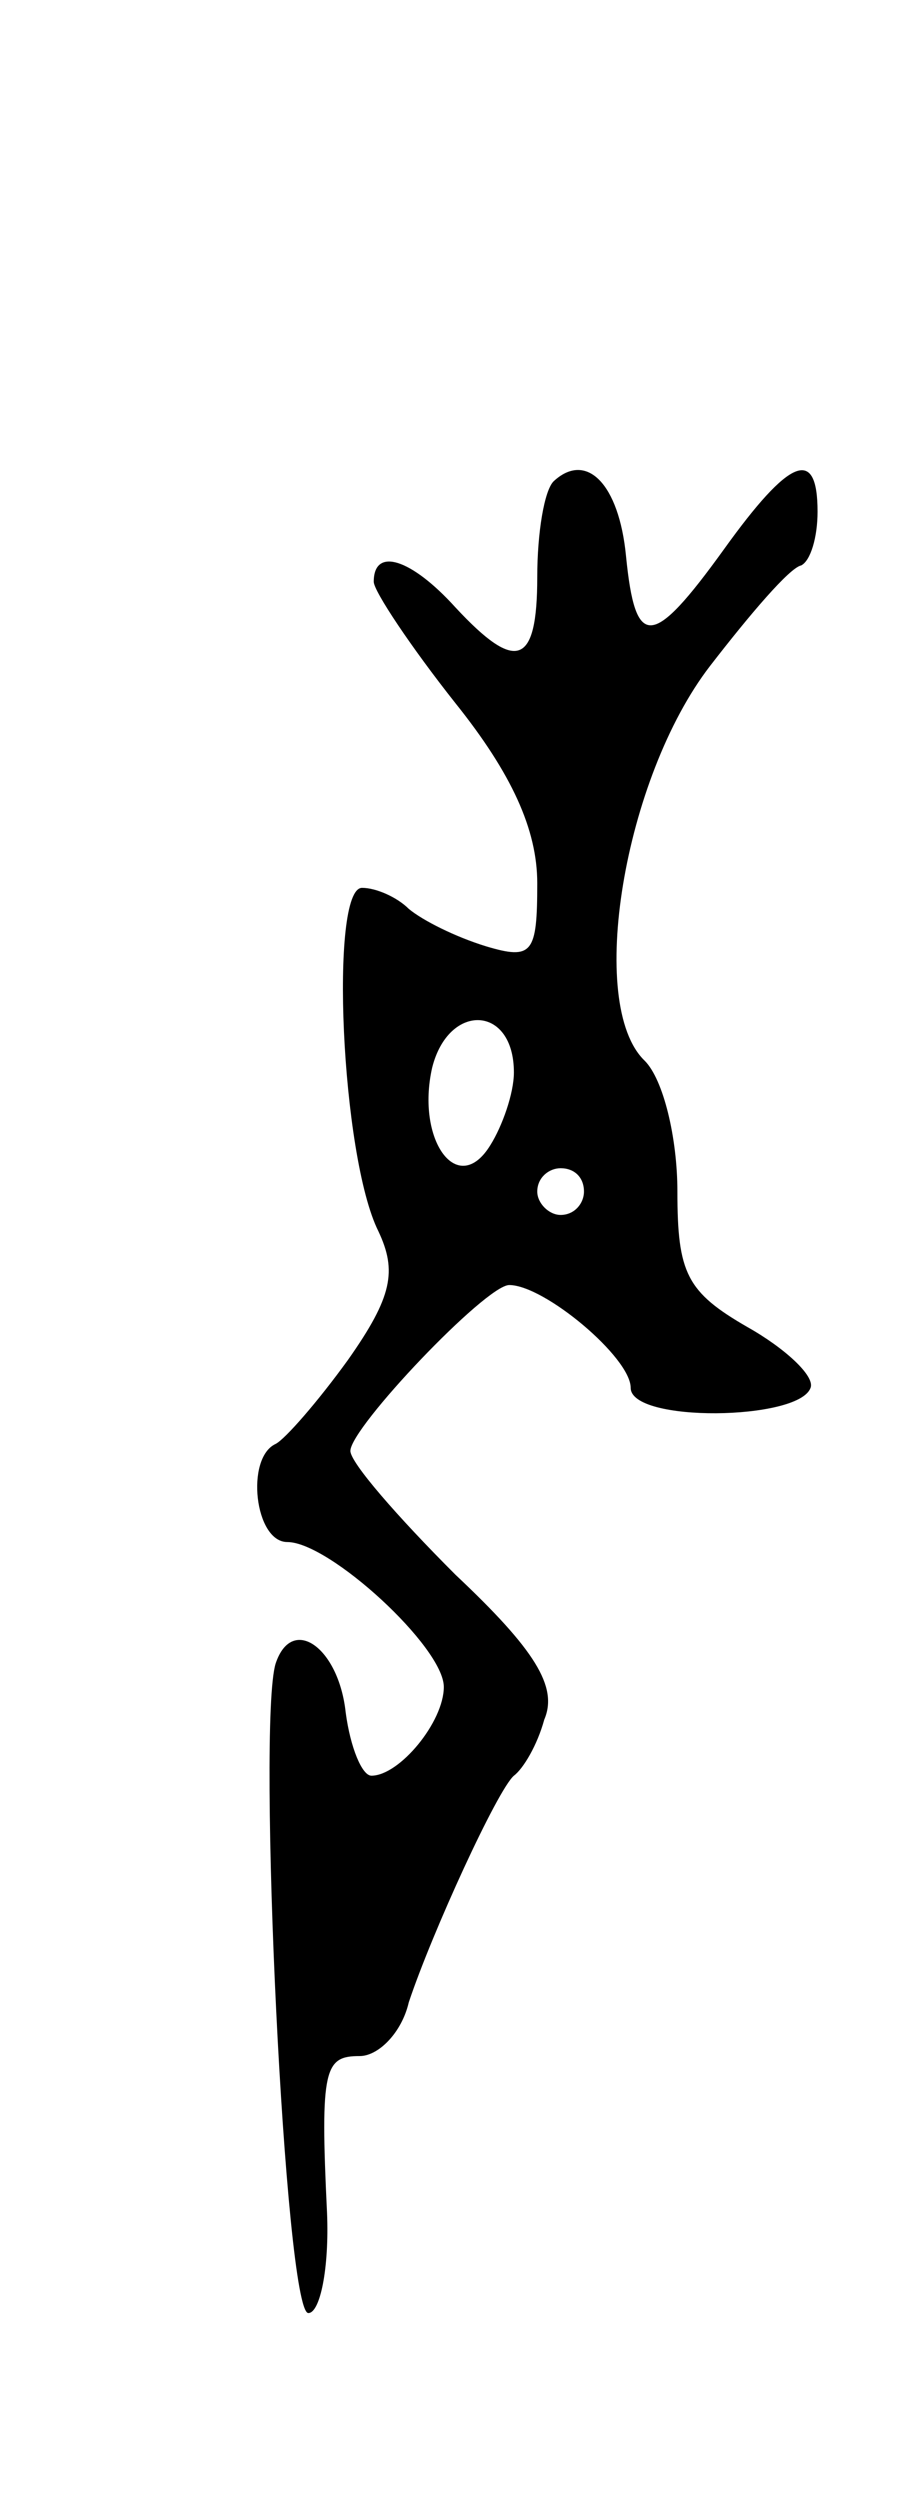 <svg version="1.0" xmlns="http://www.w3.org/2000/svg"
 width="39pt" height="107pt" viewBox="0 0 39 107"
 preserveAspectRatio="xMidYMid meet">
<g transform="translate(0,107) scale(0.1,-0.1)"
fill="#000000" stroke="none">
<path d="M237 864 c-4 -4 -7 -22 -7 -41 0 -38 -9 -41 -35 -13 -19 21 -35 26
-35 11 0 -4 16 -28 35 -52 24 -30 35 -54 35 -77 0 -30 -2 -33 -22 -27 -13 4
-27 11 -33 16 -5 5 -14 9 -20 9 -14 0 -9 -115 7 -147 8 -17 6 -28 -13 -55 -13
-18 -27 -34 -31 -36 -13 -6 -9 -42 5 -42 18 0 67 -45 67 -62 0 -15 -19 -38
-31 -38 -4 0 -9 12 -11 27 -3 28 -23 42 -30 21 -8 -26 4 -278 14 -278 5 0 9
19 8 43 -3 62 -1 67 14 67 8 0 18 10 21 23 10 30 38 91 45 97 4 3 10 13 13 24
6 14 -4 30 -38 62 -25 25 -45 48 -45 53 0 10 58 71 68 71 15 0 52 -31 52 -44
0 -15 72 -14 77 0 2 5 -11 17 -27 26 -26 15 -30 23 -30 58 0 23 -6 48 -14 56
-25 24 -9 121 28 169 17 22 34 42 39 43 4 2 7 12 7 23 0 28 -12 23 -40 -16
-31 -43 -38 -43 -42 -3 -3 31 -17 45 -31 32z m-17 -253 c0 -9 -5 -23 -10 -31
-14 -23 -32 2 -25 33 7 28 35 27 35 -2z m30 -51 c0 -5 -4 -10 -10 -10 -5 0
-10 5 -10 10 0 6 5 10 10 10 6 0 10 -4 10 -10z"/>
</g>
</svg>

